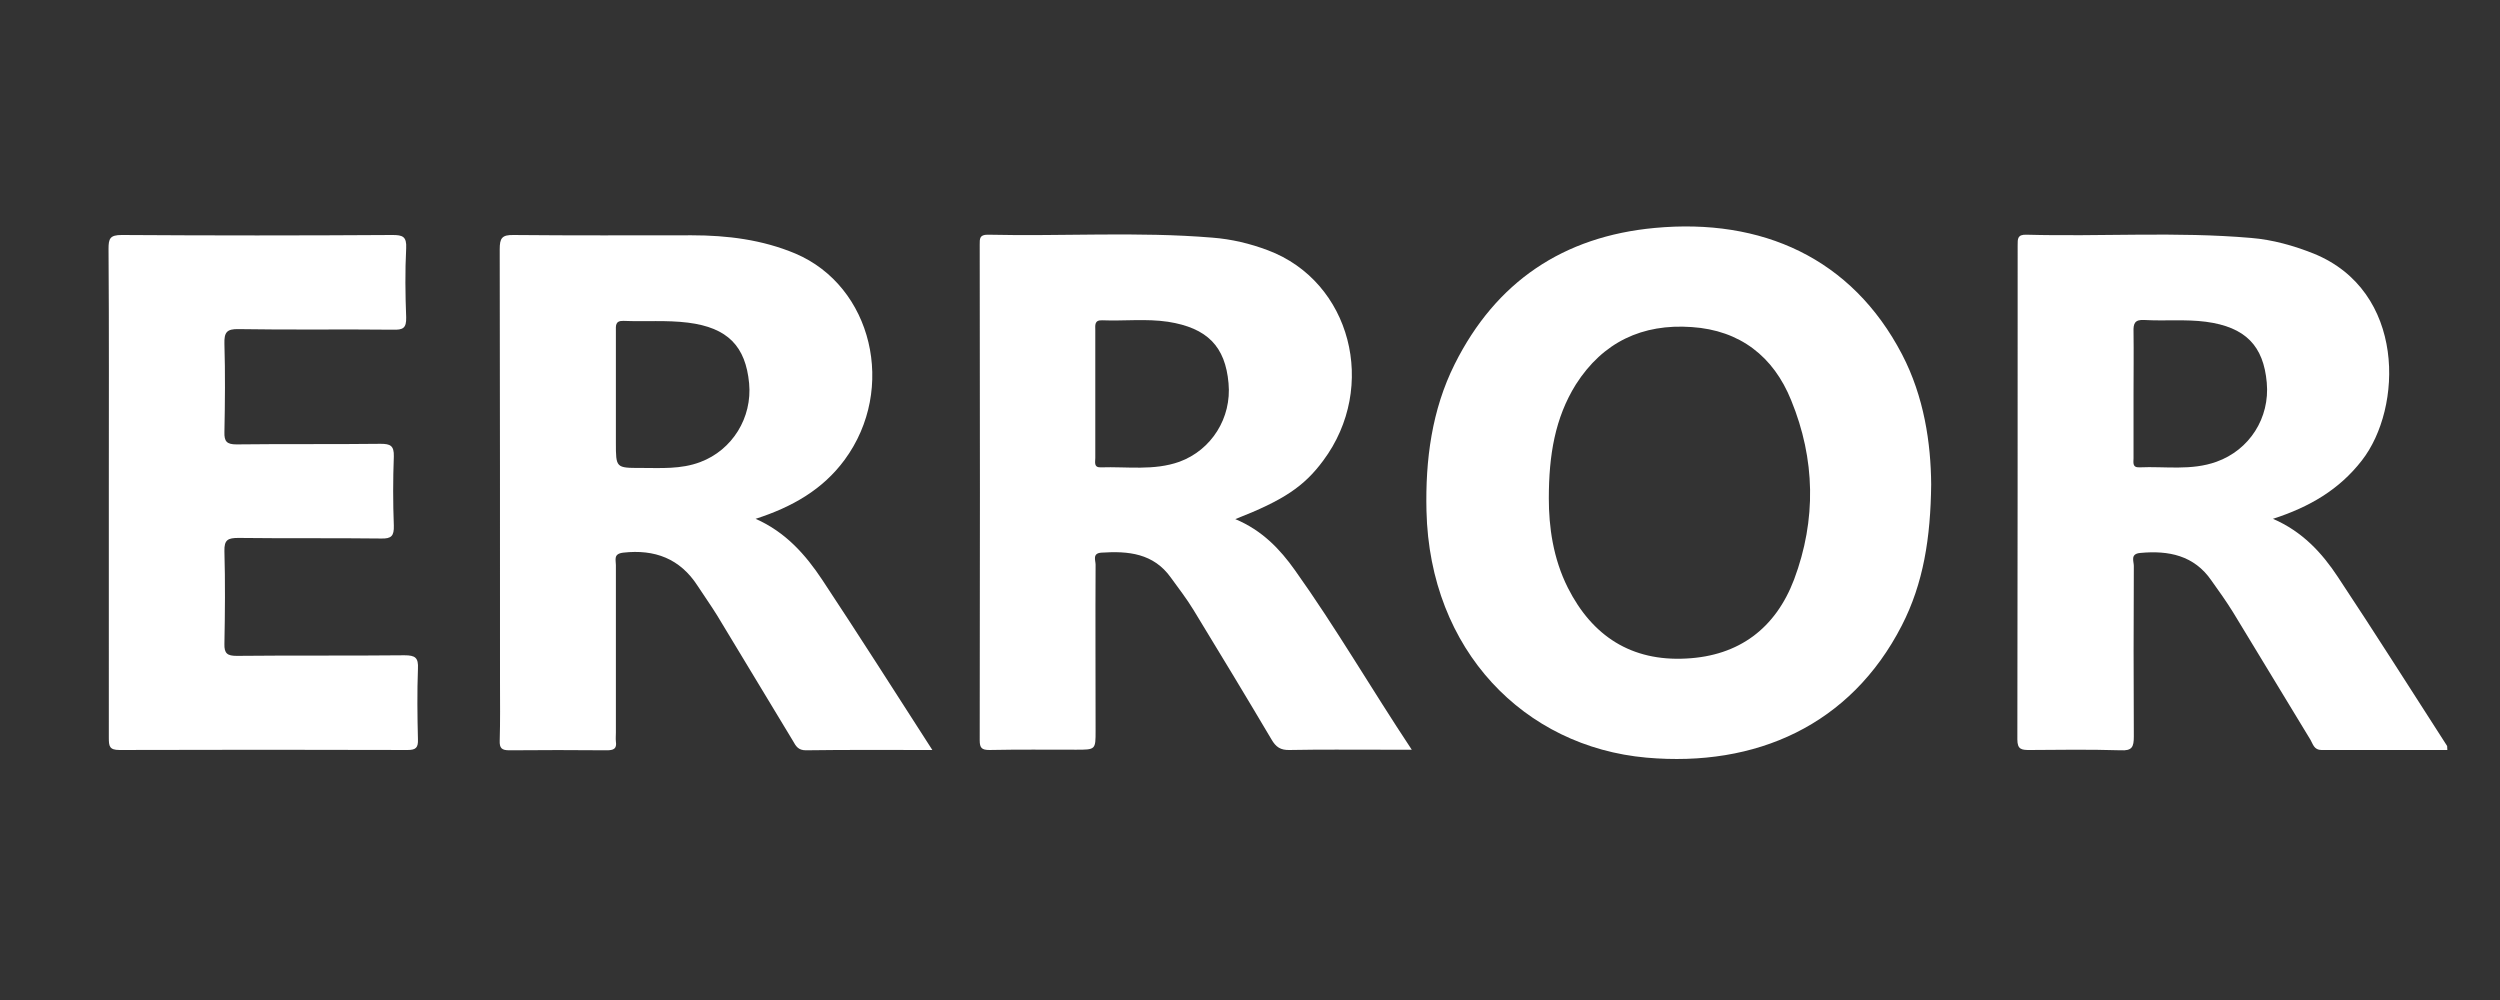 <?xml version="1.0" encoding="utf-8"?>
<!-- Generator: Adobe Illustrator 23.0.1, SVG Export Plug-In . SVG Version: 6.00 Build 0)  -->
<svg version="1.1" id="Layer_1" xmlns="http://www.w3.org/2000/svg" xmlns:xlink="http://www.w3.org/1999/xlink" x="0px" y="0px"
	 viewBox="0 0 850 340" style="enable-background:new 0 0 850 340;" xml:space="preserve">
	<rect x="0" y="0" width="850" height="340" fill="#333333" stroke="none"/>
	<g fill="#ffffff">
		<path d="M656.6,164.7c-0.2,18.1-2.6,33.6-10,48c-17.4,33.9-49.6,48.2-86.8,44.9c-41.5-3.7-73.7-36.4-74.8-83.9
			c-0.4-17.3,1.8-34.3,9.6-49.9c14-28,36.9-43.4,68-46.3c36.4-3.4,67,10.2,84.1,43C654.2,134.9,656.5,150.7,656.6,164.7z
			 M526.6,169.5c0,9.5,1.4,20.3,6.5,30.4c8.3,16.4,21.6,25,40.2,24c18-0.9,30.4-10.3,36.7-26.9c7.6-20.3,7.2-40.9-1-60.9
			c-6-14.9-17.4-23.8-33.8-24.9c-16.8-1.2-30.2,5.1-39.4,19.5C528.7,142.1,526.6,154.7,526.6,169.5z"/>
		<path d="M317,255c-15,0-29-0.1-43,0.1c-2.6,0-3.4-1.4-4.4-3.2c-8.6-14.2-17.2-28.5-25.8-42.7c-2.1-3.4-4.4-6.6-6.6-10
			c-6-9.3-14.6-12.5-25.3-11.3c-3.4,0.4-2.5,2.4-2.5,4.2c0,19,0,38,0,57c0,1-0.1,2,0,3c0.4,2.6-0.9,3-3.2,3c-11-0.1-22-0.1-33,0
			c-2.6,0-3.4-0.7-3.3-3.3c0.2-6.5,0.1-13,0.1-19.5c0-49.2,0-98.3-0.1-147.5c0-3.8,0.7-5,4.8-4.9c20.2,0.2,40.3,0.1,60.5,0.1
			c12.1,0,24,1.5,35.2,6.2c26.2,11.1,34.5,46,16.8,70.1c-7.5,10.2-17.9,16.1-30.3,20.1c10.2,4.5,17,12.2,22.7,20.8
			C292.1,216.1,304.2,235.1,317,255z M209.4,133.5c0,5.7,0,11.3,0,17c0,8.6,0,8.6,8.5,8.6c6.8,0,13.6,0.5,20.2-2
			c10.9-4.1,17.7-15.1,16.6-26.8c-1.2-12.5-7.2-18.9-20.8-20.6c-7.2-0.9-14.6-0.3-21.9-0.6c-2.9-0.1-2.6,1.7-2.6,3.5
			C209.4,119.5,209.4,126.5,209.4,133.5z"/>
		<path d="M420,176.5c9.1,3.8,15.2,10.2,20.3,17.4c13.9,19.5,25.9,40.2,39.7,61c-3.9,0-6.9,0-10,0c-10.5,0-21-0.1-31.5,0.1
			c-3.1,0.1-4.7-1-6.2-3.6c-8.7-14.7-17.6-29.4-26.5-44c-2.3-3.8-5.1-7.4-7.7-11c-5.9-8.3-14.5-9.1-23.6-8.5c-3.2,0.2-2,2.6-2,4.1
			c-0.1,18.8,0,37.7,0,56.5c0,6.4,0,6.4-6.6,6.4c-9.8,0-19.7-0.1-29.5,0.1c-2.6,0-3.3-0.7-3.3-3.3c0.1-56.2,0.1-112.3,0-168.5
			c0-2-0.1-3.4,2.7-3.4c25.5,0.6,51-1.1,76.4,1c6.5,0.5,12.8,2,18.9,4.3c28.2,10.6,37.5,46.4,18.8,71.5
			C443.4,165.4,436.4,170.1,420,176.5z M372.4,133.8c0,7.3,0,14.6,0,21.9c0,1.4-0.6,3.3,1.9,3.2c8.9-0.3,18,1.2,26.7-1.9
			c10.9-4,17.8-14.9,16.7-26.7c-1.1-12.5-7.2-18.8-20.6-20.9c-7.4-1.1-14.9-0.2-22.4-0.5c-2.7-0.1-2.3,1.8-2.3,3.4
			C372.4,119.5,372.4,126.7,372.4,133.8z"/>
		<path d="M772.8,176.4c10,4.3,16.7,11.6,22.1,19.8c12.6,19,24.8,38.3,37.1,57.4c0.1,0.2,0,0.6,0.1,1.4c-14.3,0-28.5,0-42.8,0
			c-2.5,0-2.9-2-3.7-3.4c-8.8-14.5-17.6-29-26.4-43.5c-2.3-3.7-4.8-7.2-7.3-10.7c-5.9-8.6-14.6-10.3-24.2-9.4
			c-3.5,0.3-2.2,2.8-2.2,4.4c-0.1,19.3-0.1,38.7,0,58c0,3.6-0.6,4.9-4.5,4.7c-10.3-0.3-20.7-0.2-31-0.1c-2.7,0-4.1-0.2-4.1-3.6
			c0.1-56,0.1-112,0.1-168c0-2.2-0.1-3.7,3-3.6c25.5,0.7,51-1.1,76.4,1.1c7.3,0.6,14.4,2.6,21.2,5.3C818,98.9,817,138.7,803,156.6
			C795.3,166.5,785.2,172.4,772.8,176.4z M725.4,133.9c0,7.3,0,14.6,0,21.9c0,1.4-0.5,3.2,2,3.1c8.7-0.4,17.6,1.2,26.2-1.9
			c11.2-4,18.2-14.9,17.1-26.9c-1.1-12.5-7.2-18.9-20.7-20.7c-6.9-0.9-13.9-0.2-20.9-0.6c-3.3-0.2-3.8,1.2-3.7,4
			C725.5,120,725.4,127,725.4,133.9z"/>
		<path d="M37,167.1c0-27.5,0.1-55-0.1-82.5c0-3.5,0.5-4.7,4.5-4.7c30.7,0.2,61.3,0.2,92,0c3.5,0,4.9,0.5,4.7,4.5
			c-0.4,7.8-0.3,15.7,0,23.5c0.1,3.7-1.1,4.3-4.5,4.2c-17.5-0.2-35,0.1-52.5-0.2c-4.1-0.1-4.9,1.2-4.8,5c0.3,10,0.2,20,0,30
			c-0.1,3.2,0.8,4.2,4.1,4.2c16.3-0.2,32.7,0,49-0.2c3.3,0,4.6,0.6,4.5,4.3c-0.3,7.8-0.3,15.7,0,23.5c0.1,3.5-0.8,4.5-4.3,4.4
			c-16.2-0.2-32.3,0-48.5-0.2c-3.6,0-4.9,0.6-4.8,4.5c0.3,10.5,0.2,21,0,31.5c-0.1,3.3,1,4.1,4.2,4.1c19-0.2,38,0,57-0.2
			c3.7,0,4.8,0.8,4.6,4.6c-0.3,8-0.2,16,0,24c0.1,2.8-0.7,3.6-3.5,3.6c-32.7-0.1-65.3-0.1-98,0c-3.4,0-3.6-1.3-3.6-4.1
			C37,223.1,37,195.1,37,167.1z"/>
	</g>
</svg>
